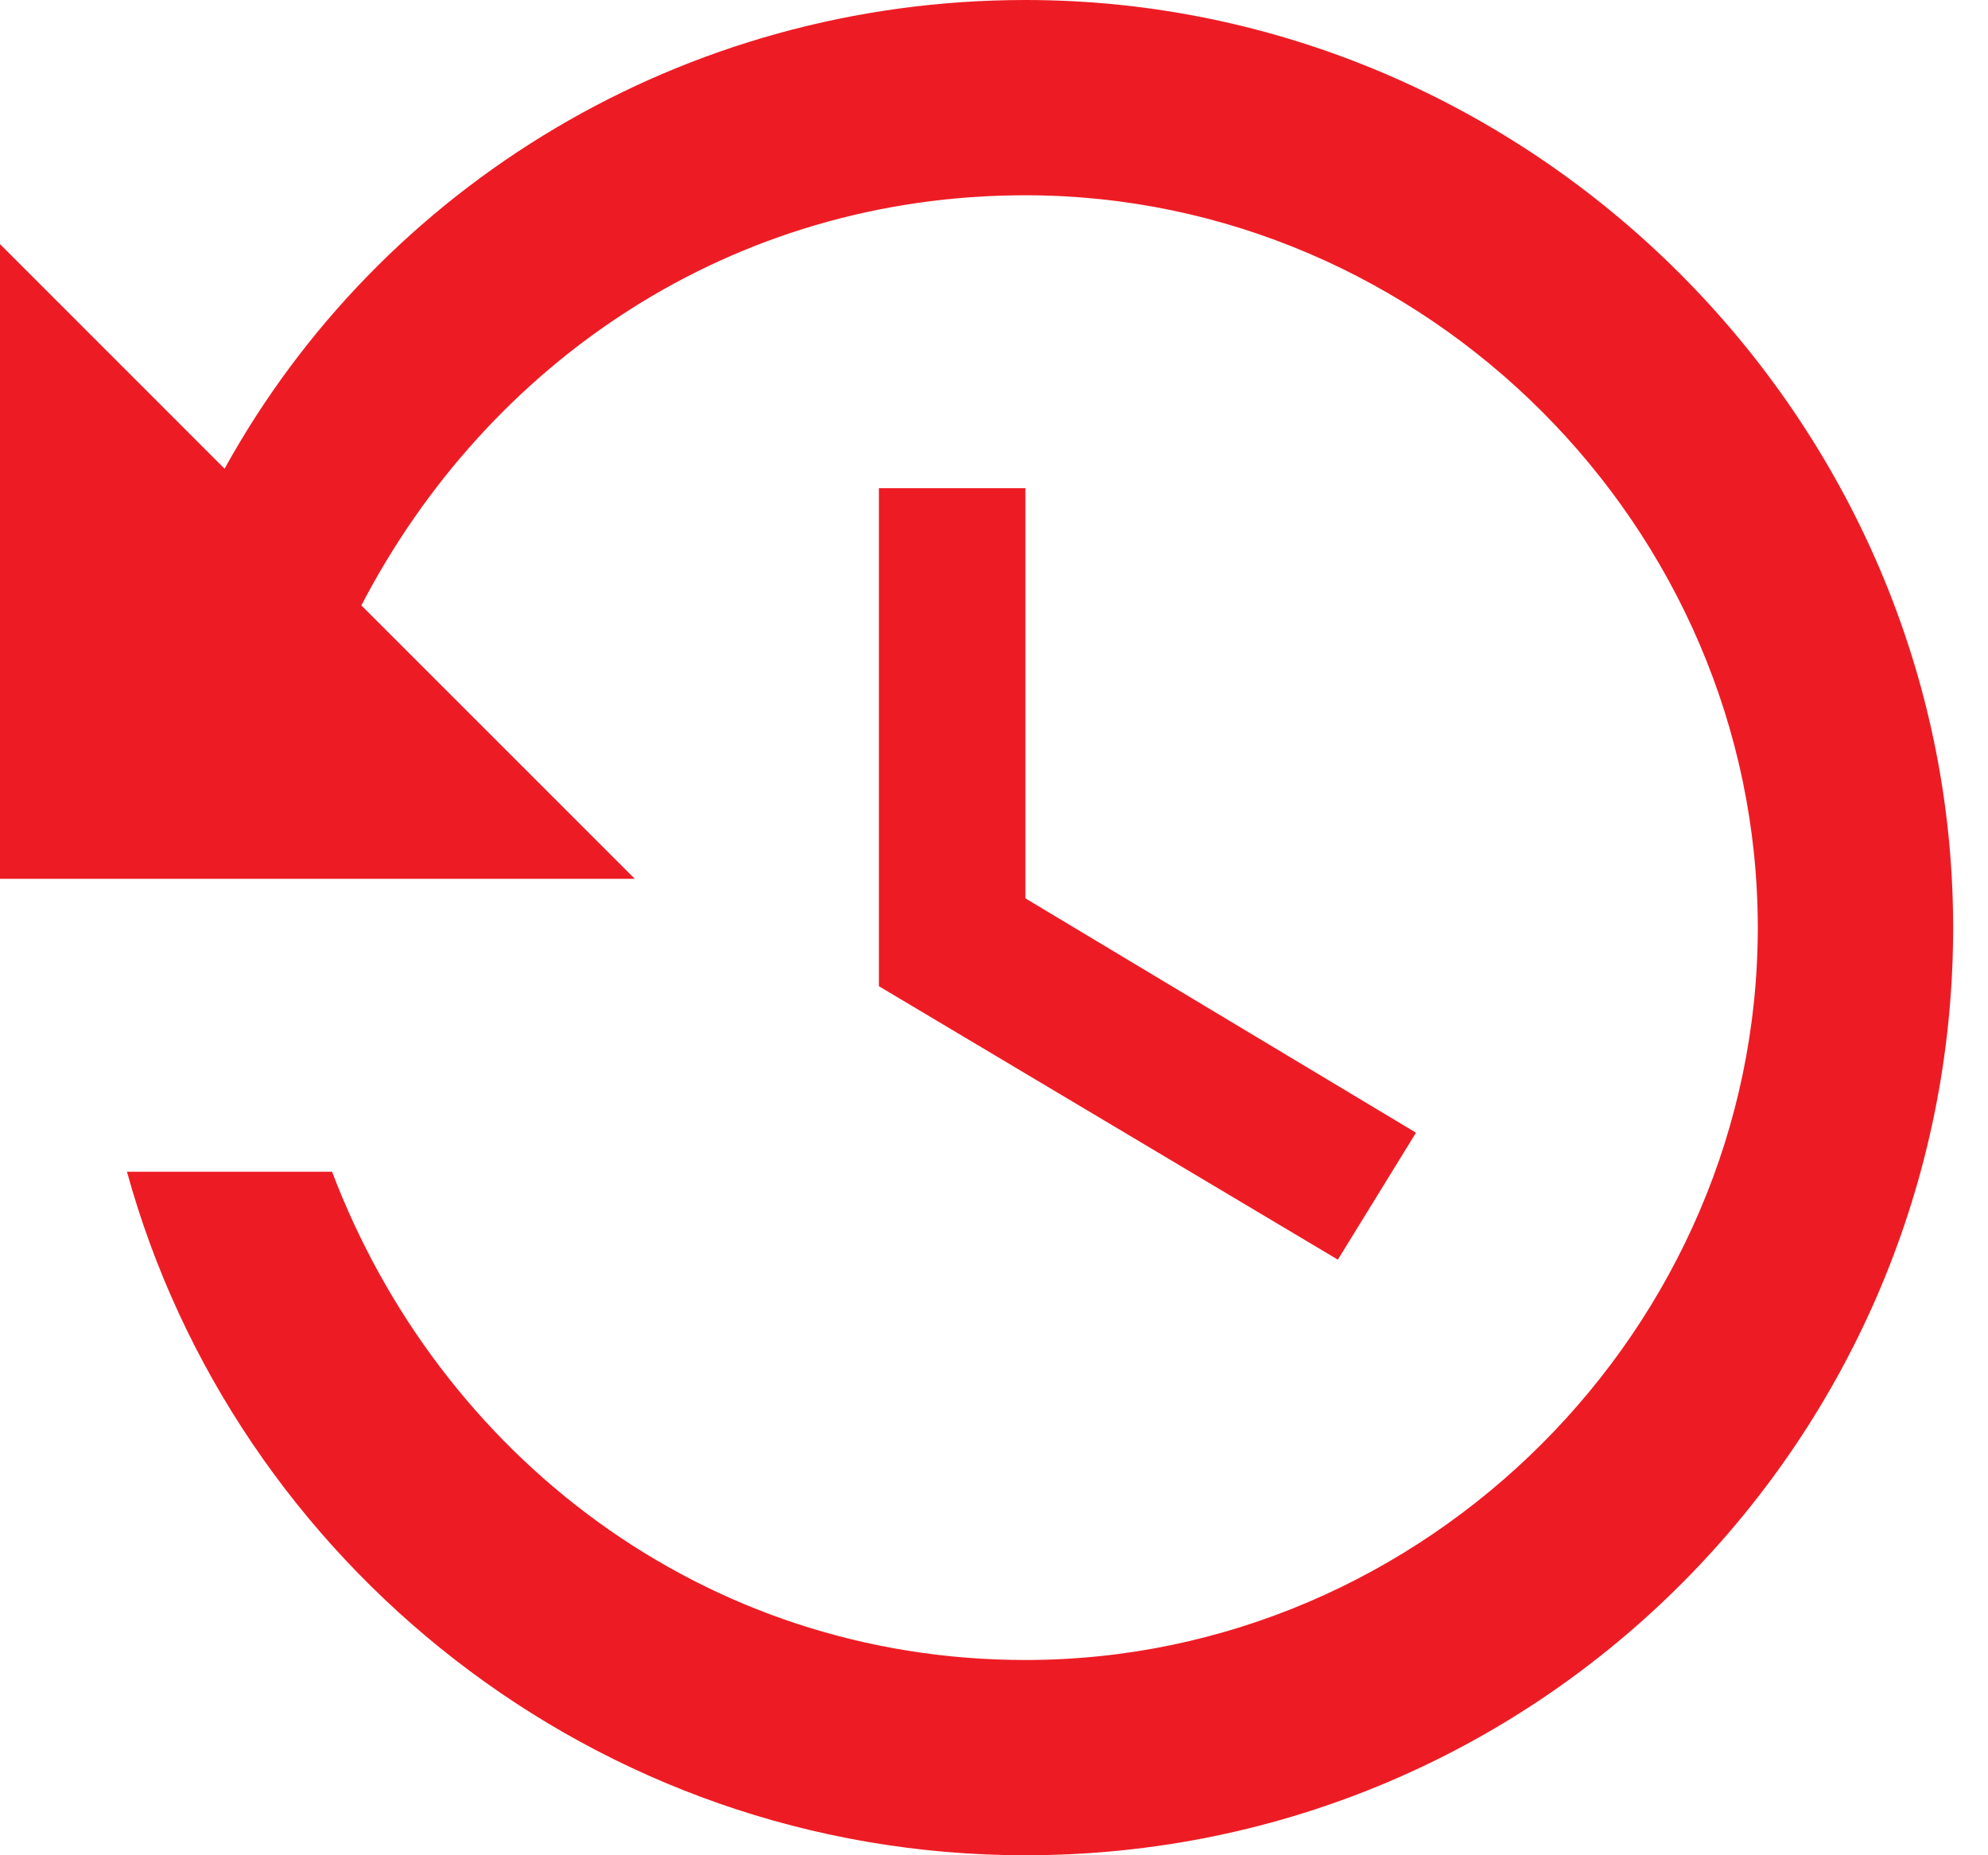 <?xml version="1.0" encoding="UTF-8" standalone="no"?>
<svg width="30px" height="28px" viewBox="0 0 30 28" version="1.1" xmlns="http://www.w3.org/2000/svg" xmlns:xlink="http://www.w3.org/1999/xlink">
    <!-- Generator: Sketch 46.2 (44496) - http://www.bohemiancoding.com/sketch -->
    <title>lastest</title>
    <desc>Created with Sketch.</desc>
    <defs></defs>
    <g id="mobile-home-opt1" stroke="none" stroke-width="1" fill="none" fill-rule="evenodd">
        <g id="menu_lastest" transform="translate(-227, -8)" fill="#ED1C24">
            <g id="menu-header-white">
                <path d="M242.474,8 C237.316,8 232.747,10.8 230.389,15.074 L227,11.684 L227,21.263 L236.579,21.263 L232.453,17.137 C234.368,13.453 238.053,10.947 242.474,10.947 C248.516,10.947 253.526,15.958 253.526,22 C253.526,28.042 248.516,33.053 242.474,33.053 C237.611,33.053 233.632,29.958 232.011,25.684 L228.916,25.684 C230.537,31.579 235.989,36 242.474,36 C250.284,36 256.474,29.663 256.474,22 C256.474,14.337 250.137,8 242.474,8 L242.474,8 Z M240.263,15.368 L240.263,22.884 L247.189,27.011 L248.368,25.095 L242.474,21.558 L242.474,15.368 L240.263,15.368 L240.263,15.368 Z" id="lastest"></path>
            </g>
        </g>
    </g>
</svg>